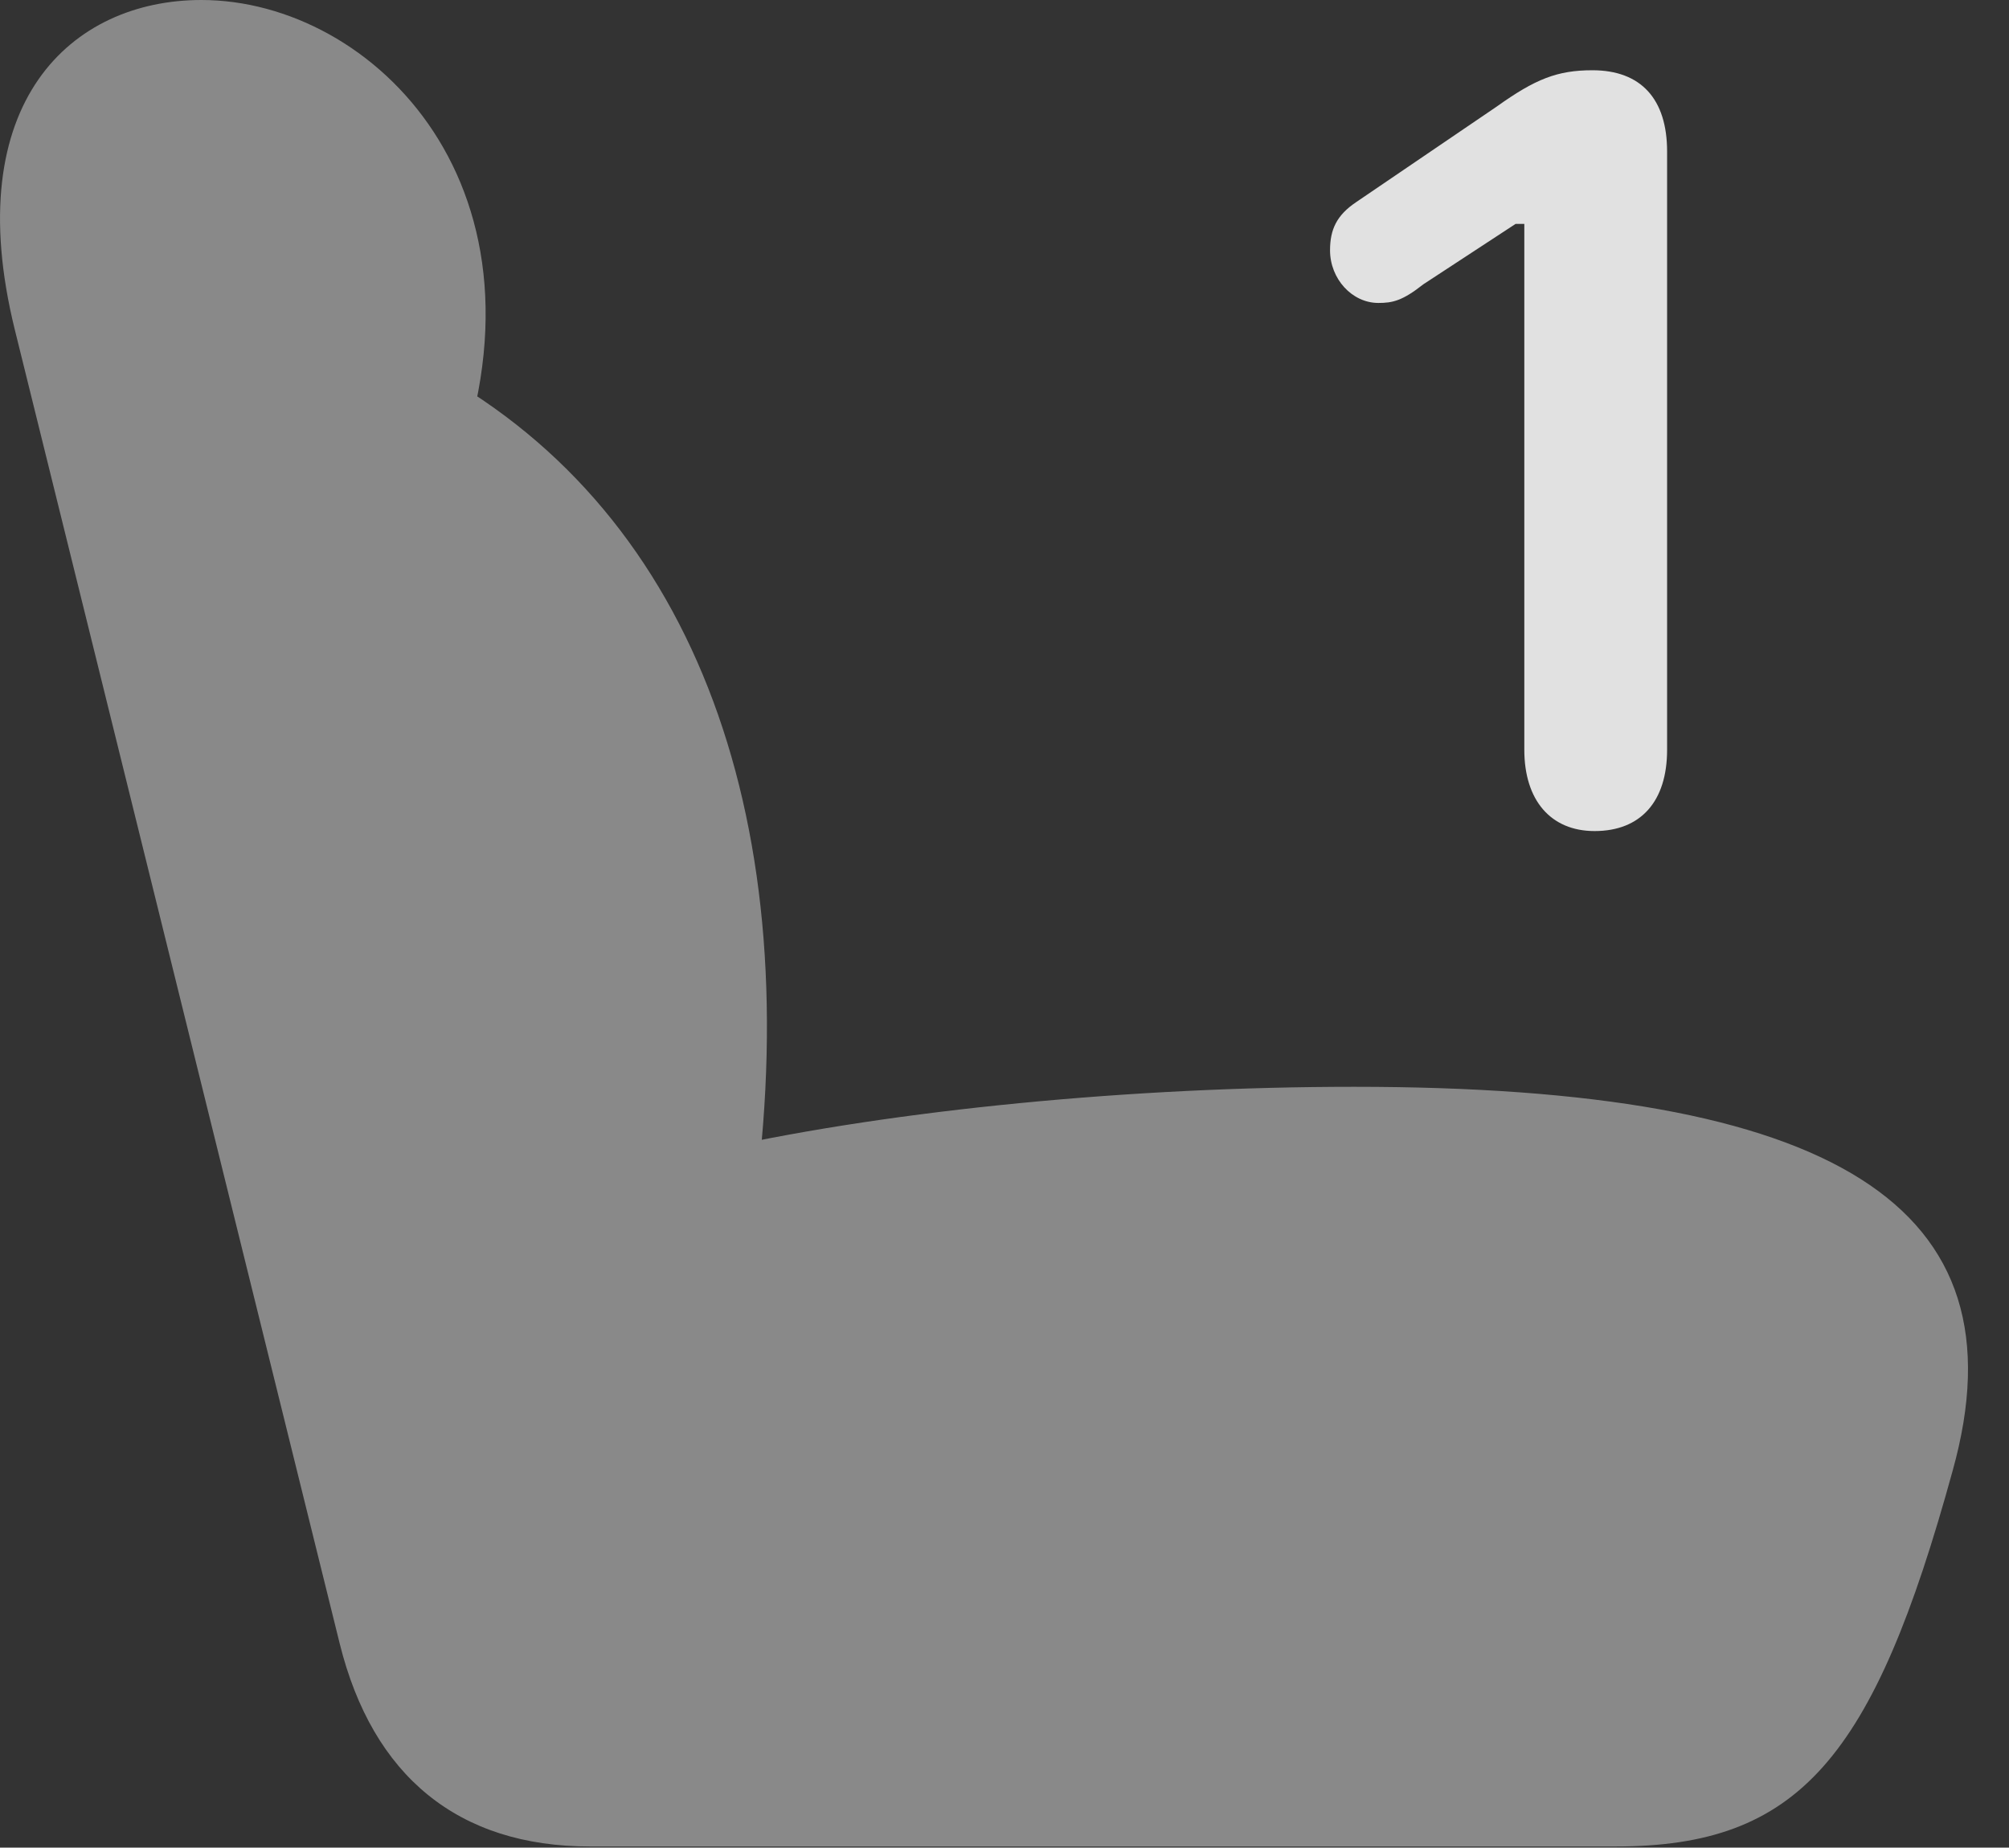 <?xml version="1.0" encoding="UTF-8"?>
<!--Generator: Apple Native CoreSVG 341-->
<!DOCTYPE svg
PUBLIC "-//W3C//DTD SVG 1.1//EN"
       "http://www.w3.org/Graphics/SVG/1.1/DTD/svg11.dtd">
<svg version="1.1" xmlns="http://www.w3.org/2000/svg" xmlns:xlink="http://www.w3.org/1999/xlink" viewBox="0 0 17.869 16.436">
 <rect x="0" y="0" width="17.869" height="16.436" fill="#333333" stroke="none"/>
 <g>
  <rect height="16.436" opacity="0" width="17.869" x="0" y="0"/>
  <path d="M17.367 13.086C18.031 10.713 16.293 9.668 12.045 9.668C10.062 9.668 7.972 9.873 6.41 10.215L6.722 10.635C7.162 7.207 6.137 4.482 3.763 3.242L4.017 4.307C5.023 1.689 3.324 0 1.791 0C0.638 0-0.367 0.908 0.131 2.93L3.021 14.619C3.314 15.801 4.076 16.426 5.248 16.426L14.369 16.426C16 16.426 16.664 15.645 17.367 13.086Z" fill="white" fill-opacity="0.425"/>
  <path d="M14.183 7.393C14.594 7.393 14.828 7.129 14.828 6.67L14.828 1.348C14.828 0.879 14.594 0.625 14.164 0.625C13.851 0.625 13.656 0.703 13.314 0.947L12.064 1.797C11.889 1.914 11.83 2.041 11.83 2.227C11.83 2.48 12.025 2.695 12.26 2.695C12.386 2.695 12.474 2.676 12.66 2.529L13.48 1.992L13.558 1.992L13.558 6.67C13.558 7.119 13.793 7.393 14.183 7.393Z" fill="white" fill-opacity="0.85"/>
 </g>
</svg>
